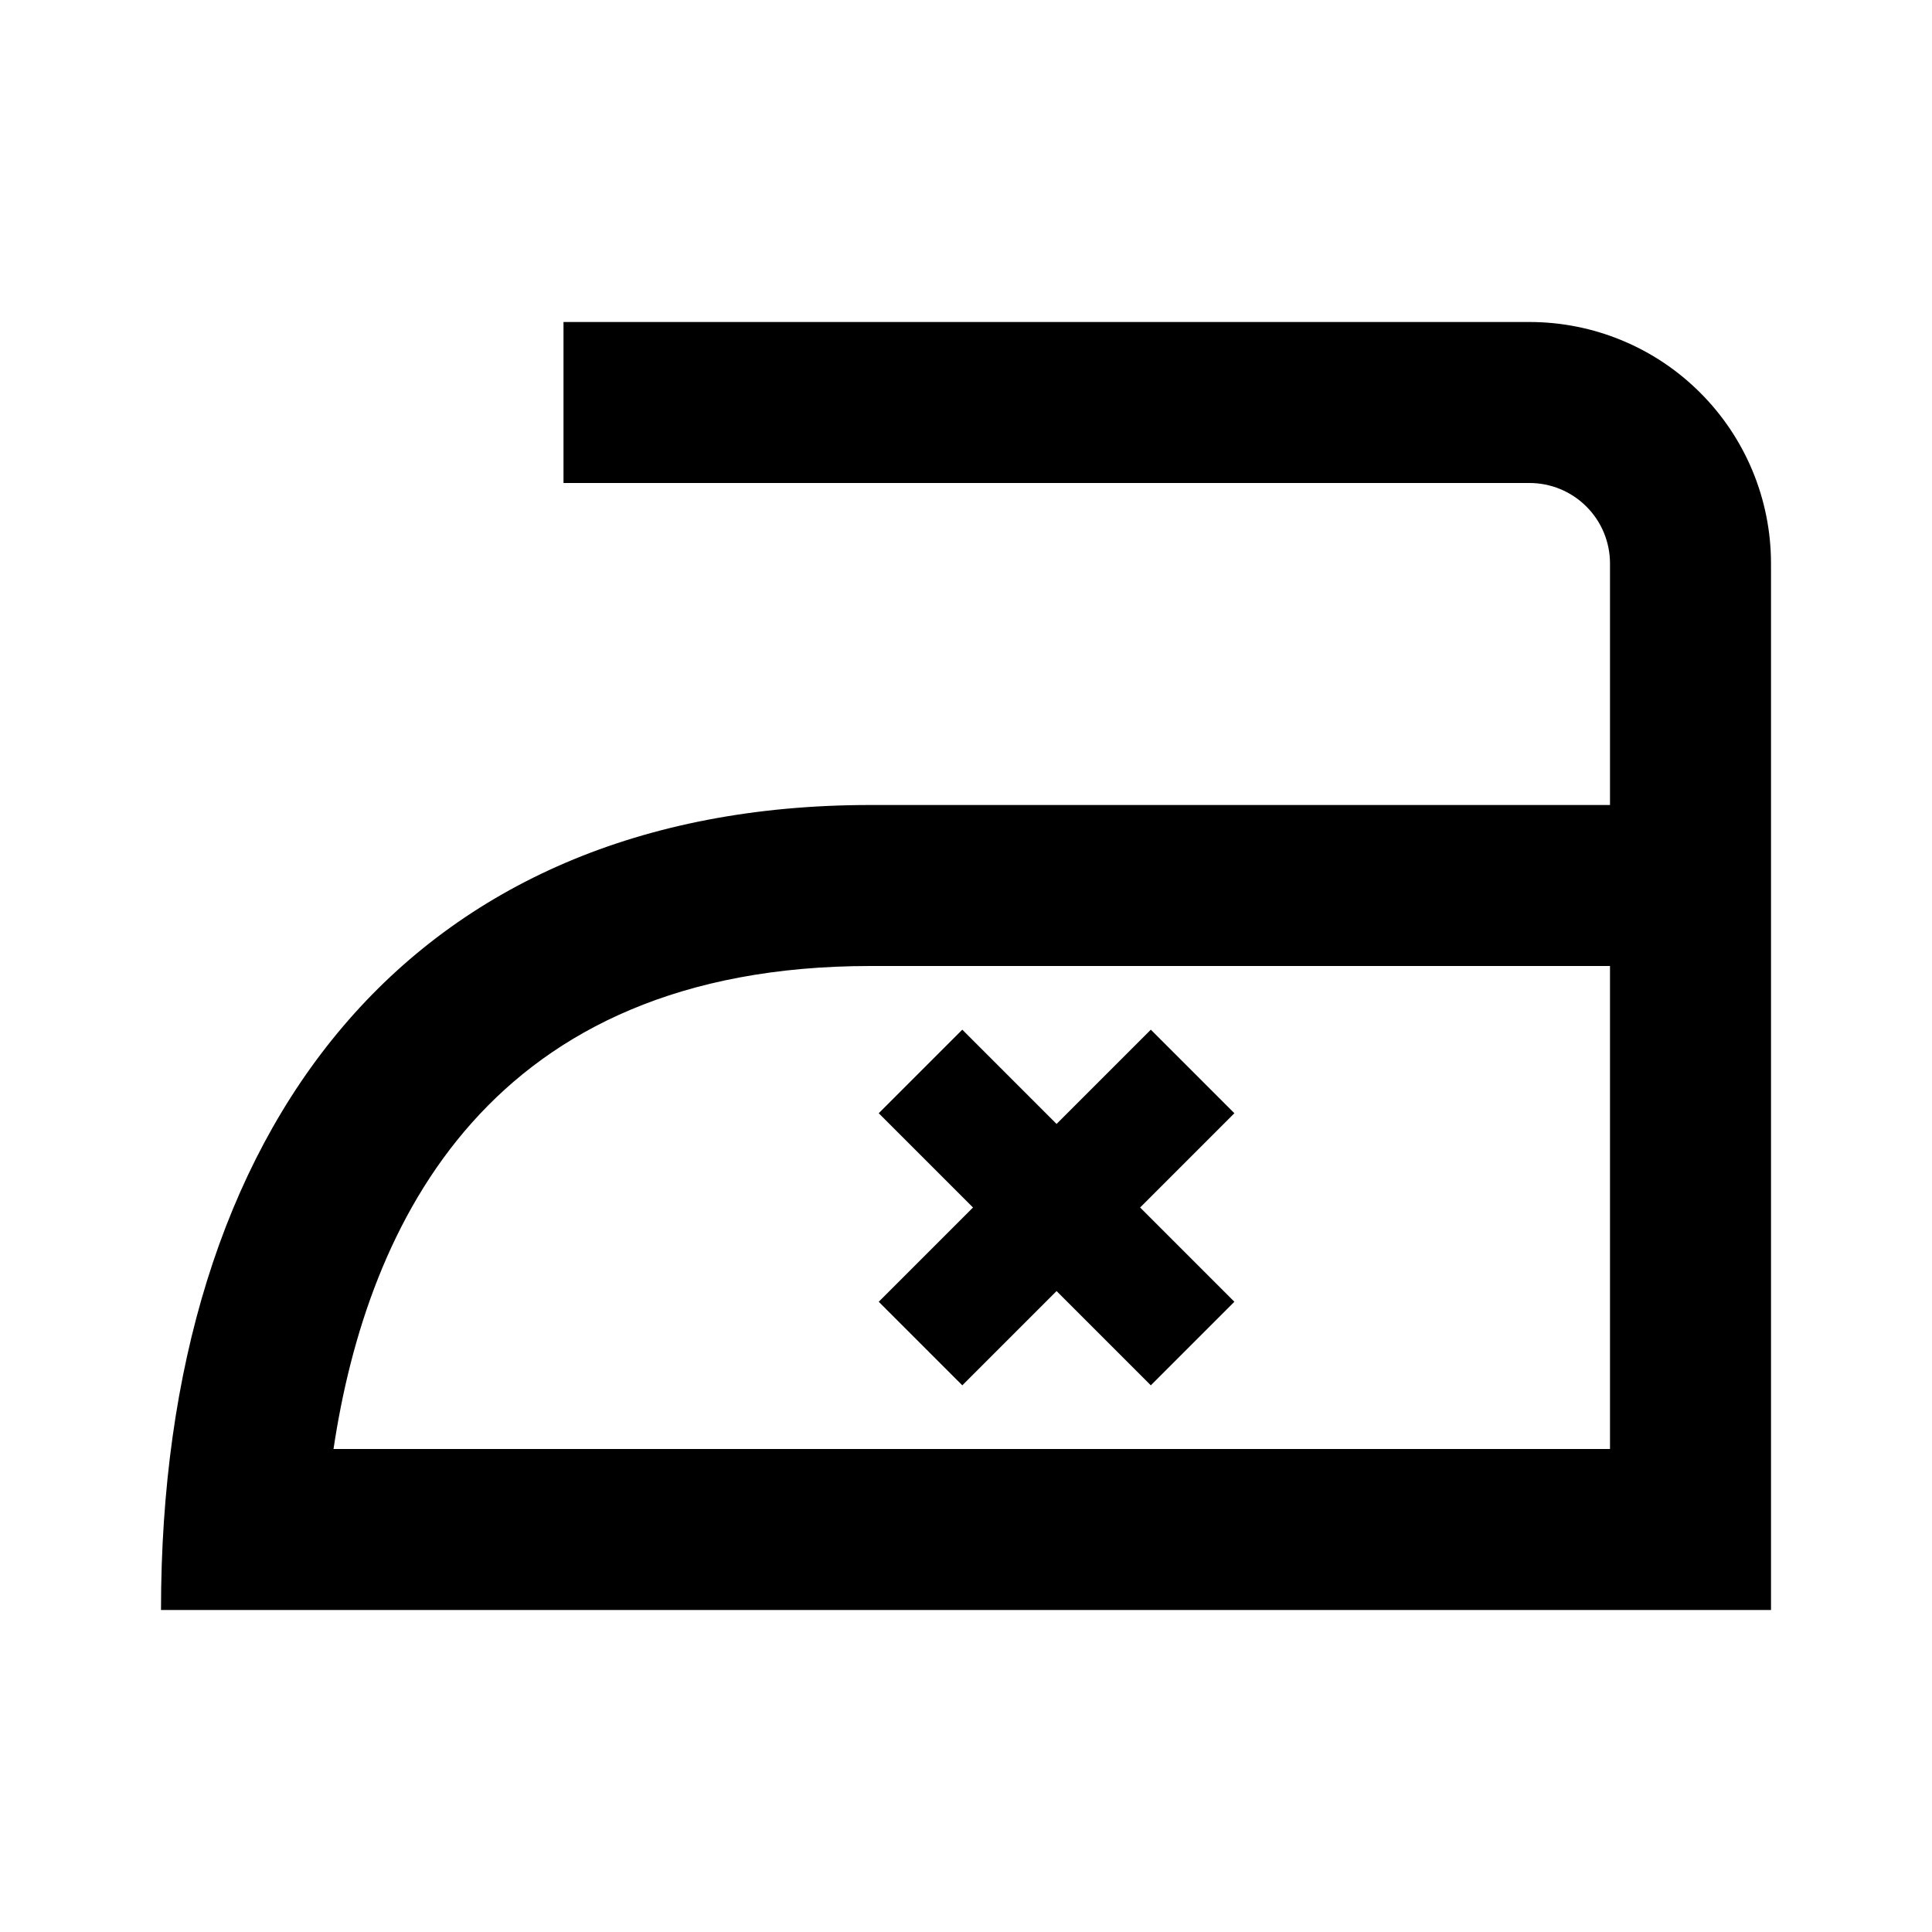 <svg width="24" height="24" viewBox="0 0 24 24" fill="none" xmlns="http://www.w3.org/2000/svg">
<path d="M19 4H7V6H19C19.265 6 19.52 6.105 19.707 6.293C19.895 6.48 20 6.735 20 7V10H10.812C5.094 10 2 14 2 20H22V7C22 6.204 21.684 5.441 21.121 4.879C20.559 4.316 19.796 4 19 4ZM20 18H4.143C4.563 15.192 6.083 12 10.813 12H20V18ZM11.954 17.209L13.125 16.038L14.296 17.209L15.334 16.171L14.163 15L15.334 13.829L14.296 12.791L13.125 13.962L11.954 12.791L10.916 13.829L12.087 15L10.916 16.171L11.954 17.209Z" fill="black"/>
</svg>

